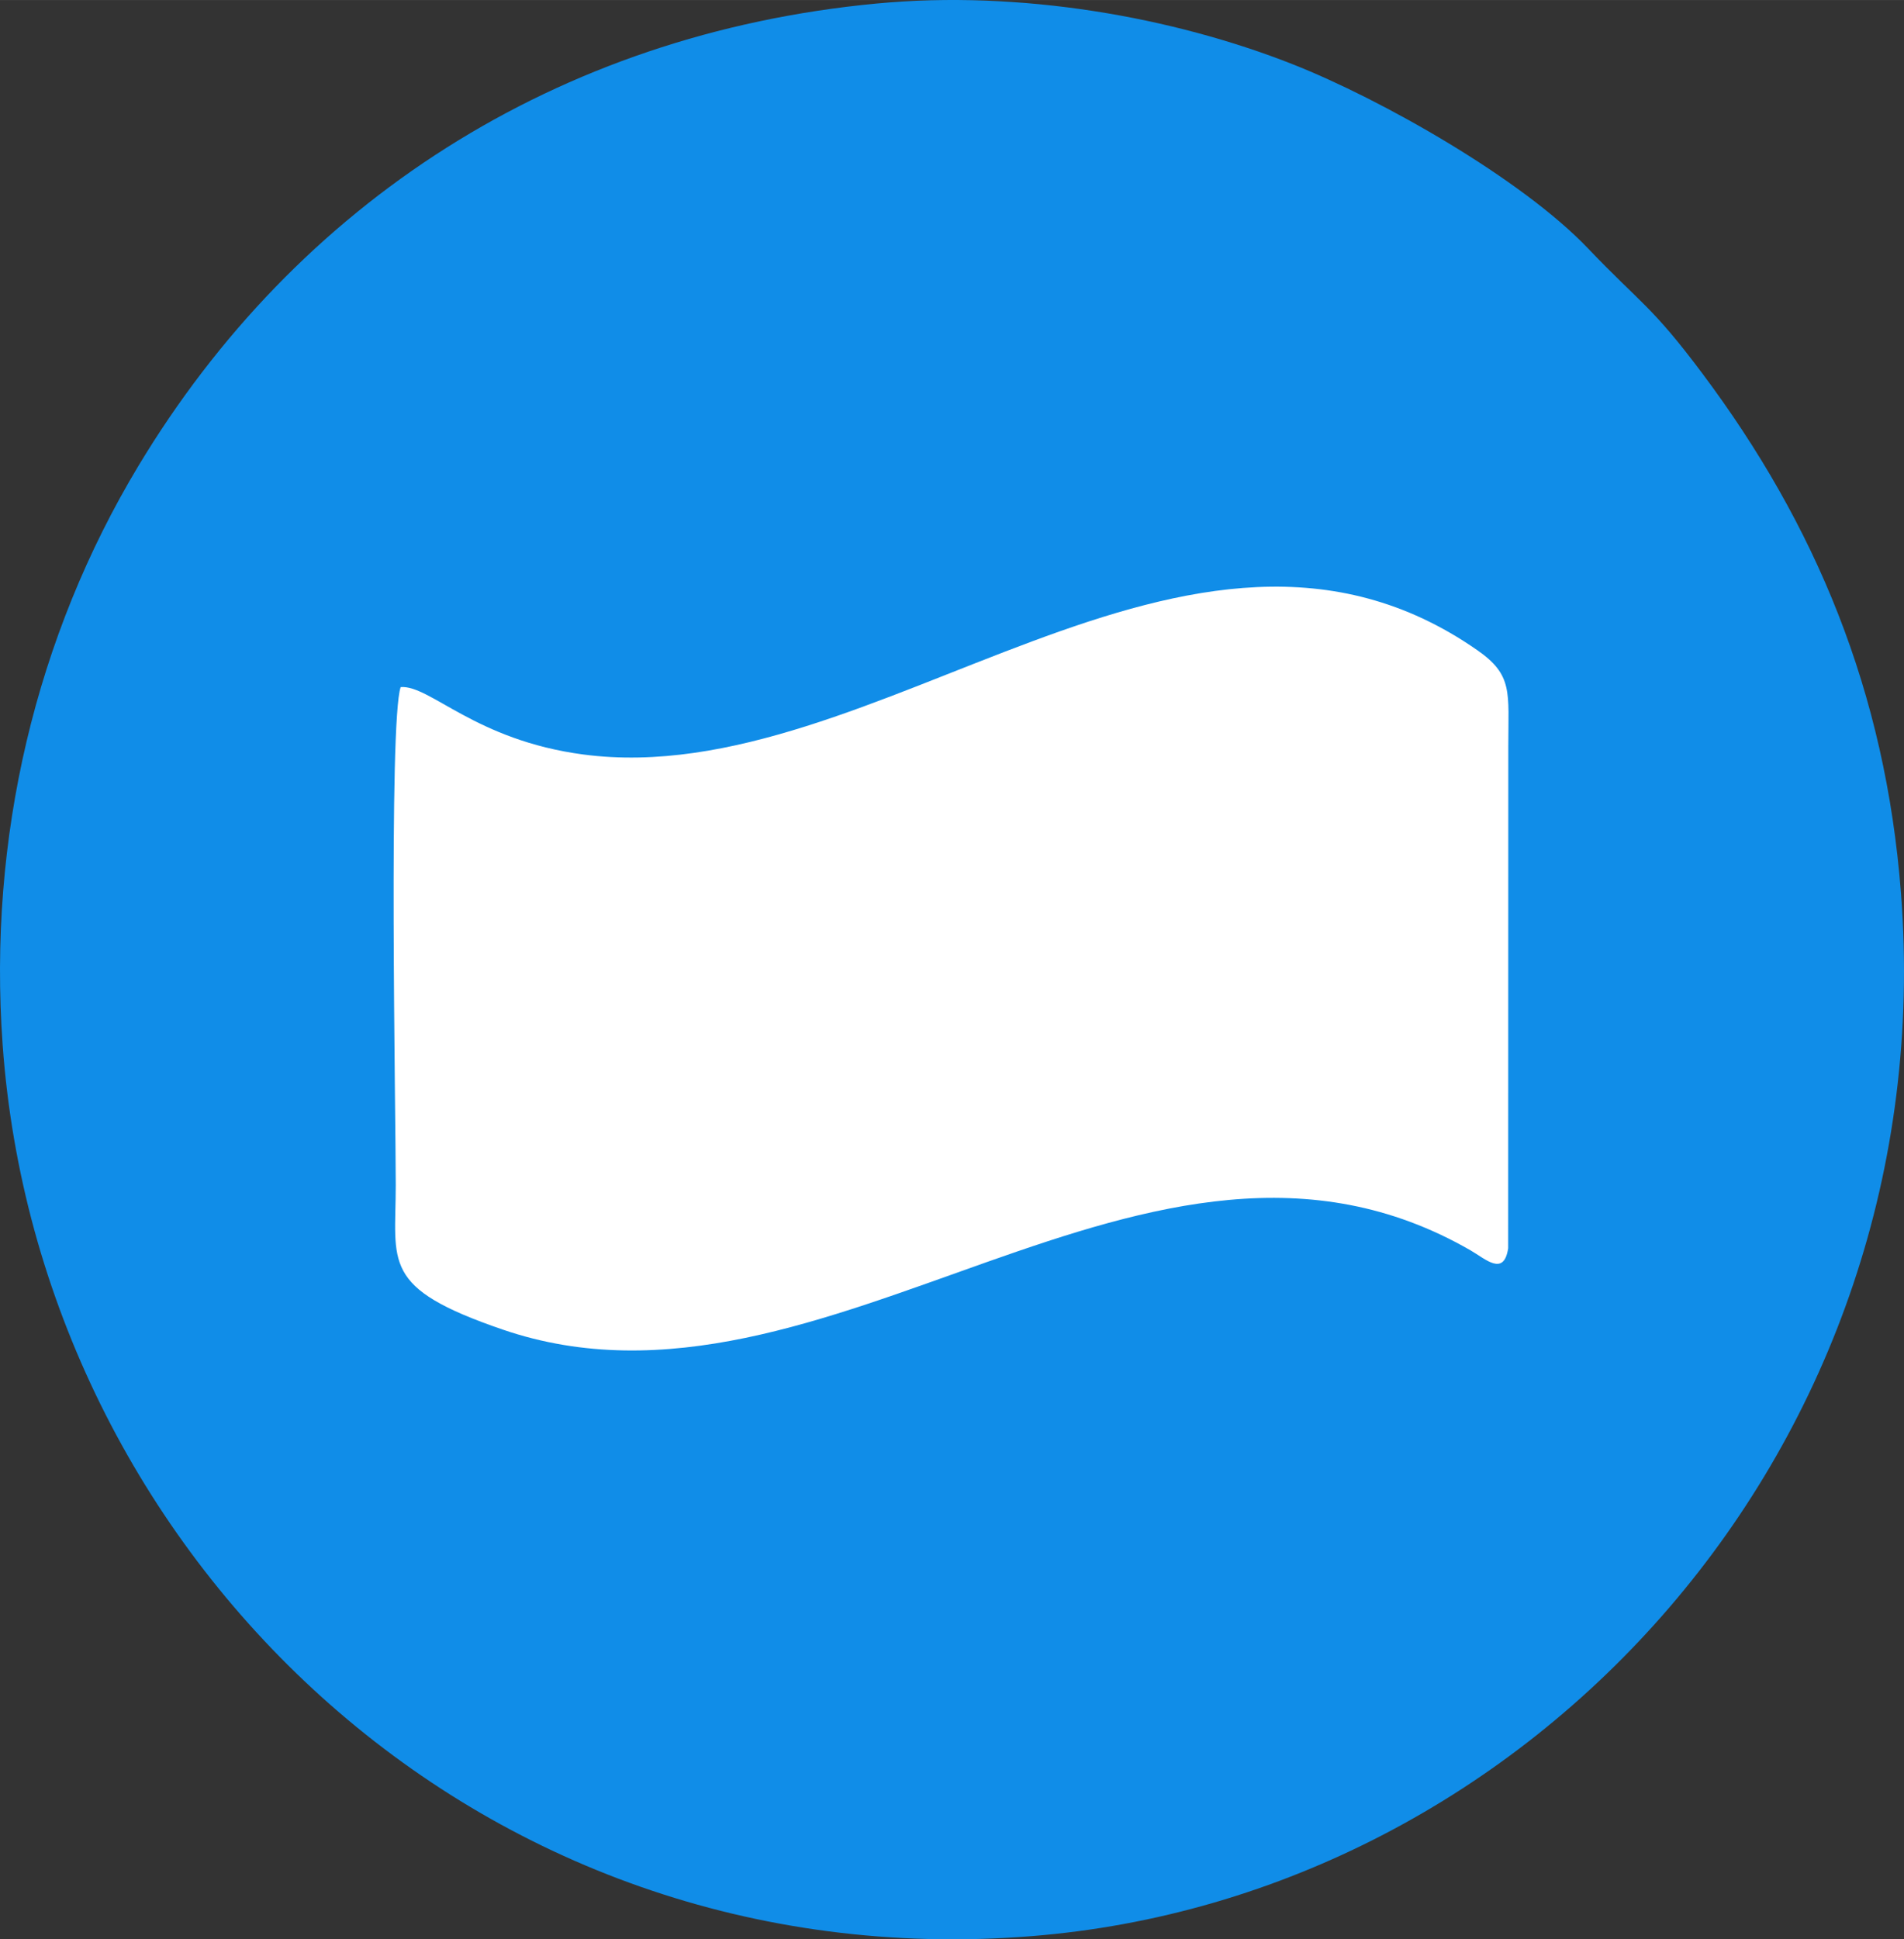 <?xml version="1.0" encoding="UTF-8" standalone="no"?>
<!-- Creator: CorelDRAW 2019 (64-Bit) -->

<svg
   xml:space="preserve"
   width="1060.713"
   height="1079.974"
   version="1.1"
   style="clip-rule:evenodd;fill-rule:evenodd;image-rendering:optimizeQuality;shape-rendering:geometricPrecision;text-rendering:geometricPrecision"
   viewBox="0 0 1060.713 1079.944"
   id="svg1198"
   sodipodi:docname="DANA.svg"
   xmlns:inkscape="http://www.inkscape.org/namespaces/inkscape"
   xmlns:sodipodi="http://sodipodi.sourceforge.net/DTD/sodipodi-0.dtd"
   xmlns="http://www.w3.org/2000/svg"
   xmlns:svg="http://www.w3.org/2000/svg"><rect x="0" y="0" width="1060.713" height="1079.944" fill="#333333" stroke="none"/><sodipodi:namedview
   id="namedview1200"
   pagecolor="#505050"
   bordercolor="#eeeeee"
   borderopacity="1"
   inkscape:showpageshadow="0"
   inkscape:pageopacity="0"
   inkscape:pagecheckerboard="0"
   inkscape:deskcolor="#505050"
   showgrid="false" />
 <defs
   id="defs1176"><style
     type="text/css"
     id="style1174">
   <![CDATA[
    .fil0 {fill:#108DE8}
    .fil2 {fill:#79BBE7}
    .fil1 {fill:white}
   ]]>
  </style></defs>
 <g
   id="Layer_x0020_1"
   inkscape:label="Layer 1"
   inkscape:groupmode="layer"
   transform="translate(0.002,-0.016)">
  <path
   class="fil0"
   d="M 488.38,1.96 C 309.79,18.85 165.06,113.41 77.16,259.37 20.04,354.21 -6.81,466.57 1.47,581.88 c 20.26,282.1 262.69,520.94 572.99,496.35 278.41,-22.07 508.12,-272.52 484.59,-580.56 -8.62,-112.78 -47.82,-205.73 -110.65,-289.66 -28.45,-38 -34.06,-38.62 -63.77,-69.73 C 847.79,99.69 769.88,55.39 720.16,35.79 653.49,9.5 568.6,-5.63 488.38,1.96 Z"
   id="path1179"
   inkscape:export-filename="path1179.svg"
   inkscape:export-xdpi="96"
   inkscape:export-ydpi="96" />
  <path
   class="fil1"
   d="m 223.21,382.62 c -6.77,19.55 -2.74,236.92 -2.74,277.24 0,43.62 -8.61,57.24 59.63,80.58 180.68,61.79 359.59,-147.72 539.25,-44.06 8.33,4.8 18.47,14.65 20.85,-1.26 l 0.07,-279.63 c 0.01,-30.08 2.7,-39.5 -17.25,-53.39 -160.77,-112 -334.84,79.57 -497.97,58.08 -60.37,-7.95 -85.37,-38.75 -101.84,-37.56 z"
   id="path1181" />
  
  
  
  
  
  
  
 </g>
</svg>
